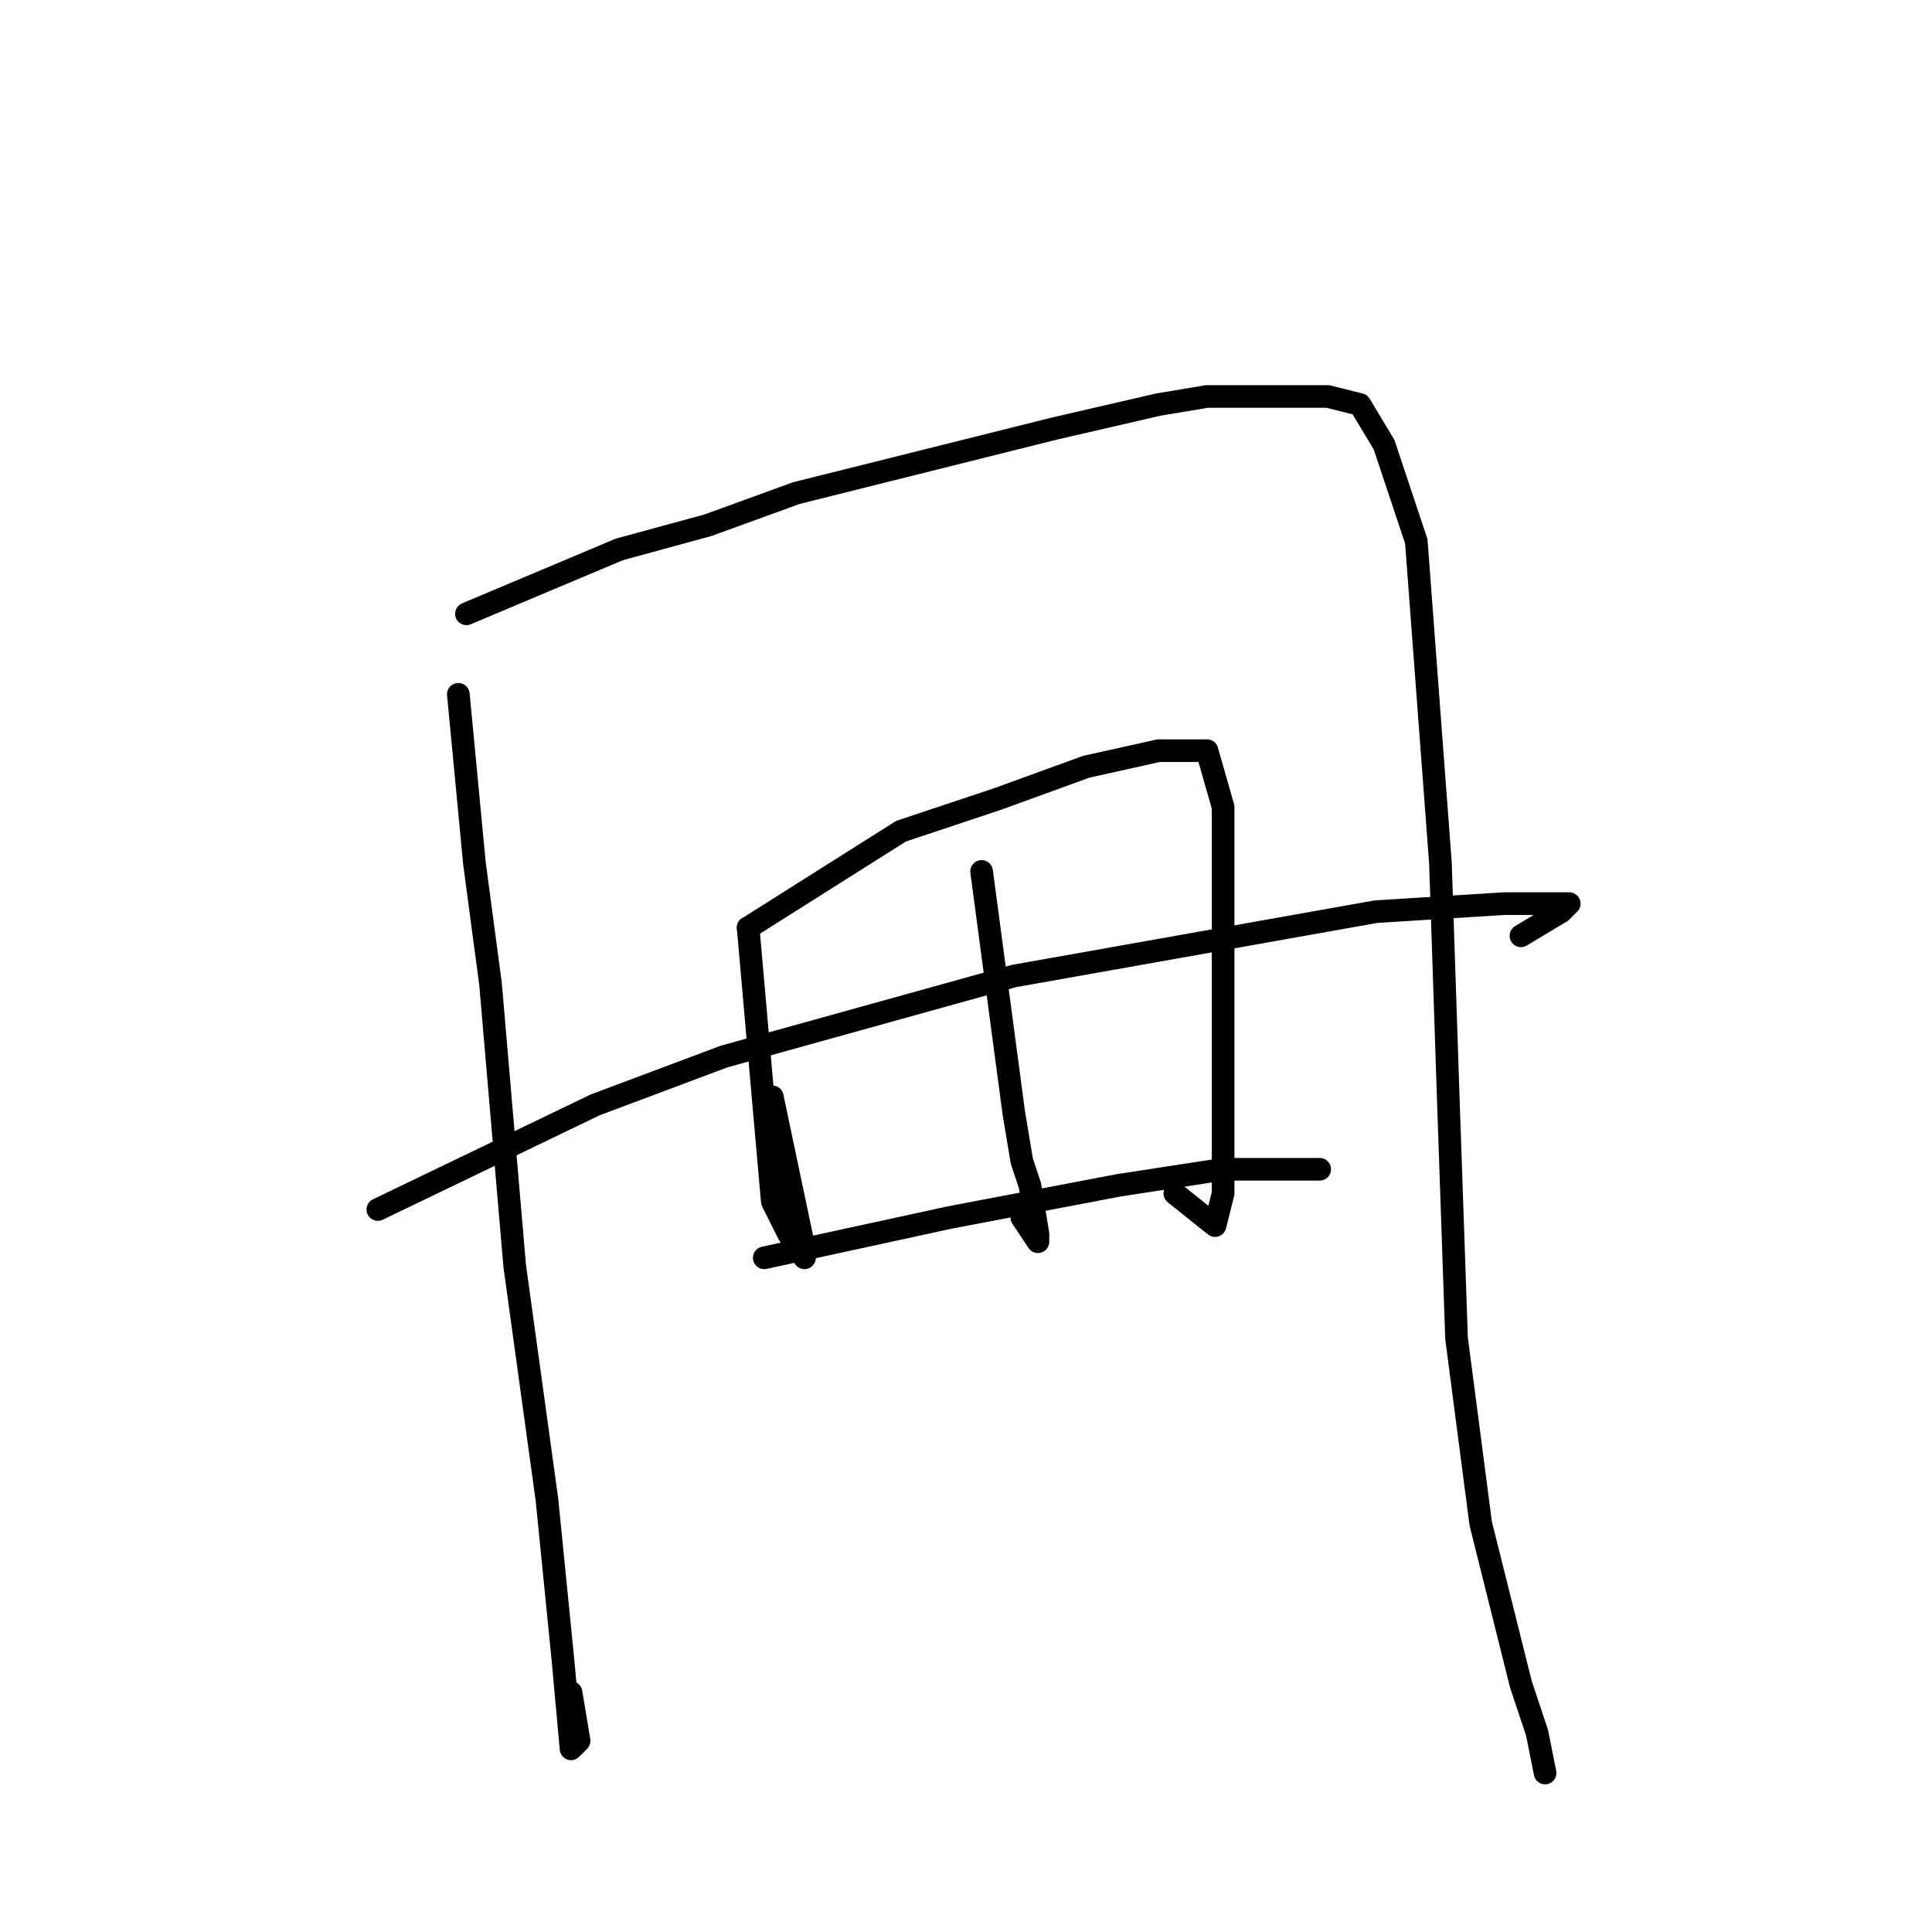 <?xml version="1.0" standalone="no"?>
    <svg width="256" height="256" xmlns="http://www.w3.org/2000/svg" version="1.1">
    <polyline stroke="black" stroke-width="3" stroke-linecap="round" fill="transparent" stroke-linejoin="round" points="60.733 92 62.867 114.4 65 130.4 68.2 167.733 72.467 198.667 74.6 220 75.667 231.733 76.733 230.667 75.667 224.267 75.667 224.267 " />
        <polyline stroke="black" stroke-width="3" stroke-linecap="round" fill="transparent" stroke-linejoin="round" points="61.8 81.333 82.067 72.8 93.8 69.6 105.533 65.333 139.667 56.8 153.533 53.6 159.933 52.533 169.533 52.533 172.733 52.533 175.933 52.533 180.2 53.6 183.4 58.933 187.667 71.733 190.867 114.4 191.933 146.4 193 177.333 196.2 201.867 201.533 223.2 203.667 229.6 204.733 234.933 204.733 234.933 " />
        <polyline stroke="black" stroke-width="3" stroke-linecap="round" fill="transparent" stroke-linejoin="round" points="99.133 122.933 102.333 159.2 104.467 163.467 106.6 166.667 106.6 165.6 102.333 145.333 102.333 145.333 " />
        <polyline stroke="black" stroke-width="3" stroke-linecap="round" fill="transparent" stroke-linejoin="round" points="99.133 122.933 119.4 110.133 132.2 105.867 143.933 101.6 153.533 99.467 157.8 99.467 159.933 99.467 162.067 106.933 162.067 122.933 162.067 140 162.067 152.8 162.067 158.133 161 162.4 155.667 158.133 155.667 158.133 " />
        <polyline stroke="black" stroke-width="3" stroke-linecap="round" fill="transparent" stroke-linejoin="round" points="130.067 115.467 134.333 147.467 135.4 153.867 136.467 157.067 137.533 163.467 137.533 164.533 135.4 161.333 135.4 161.333 " />
        <polyline stroke="black" stroke-width="3" stroke-linecap="round" fill="transparent" stroke-linejoin="round" points="50.067 160.267 78.867 146.4 95.933 140 134.333 129.333 182.333 120.8 199.4 119.733 204.733 119.733 207.933 119.733 206.867 120.8 201.533 124 201.533 124 " />
        <polyline stroke="black" stroke-width="3" stroke-linecap="round" fill="transparent" stroke-linejoin="round" points="101.267 166.667 125.8 161.333 148.2 157.067 162.067 154.933 170.6 154.933 174.867 154.933 174.867 154.933 " />
        </svg>